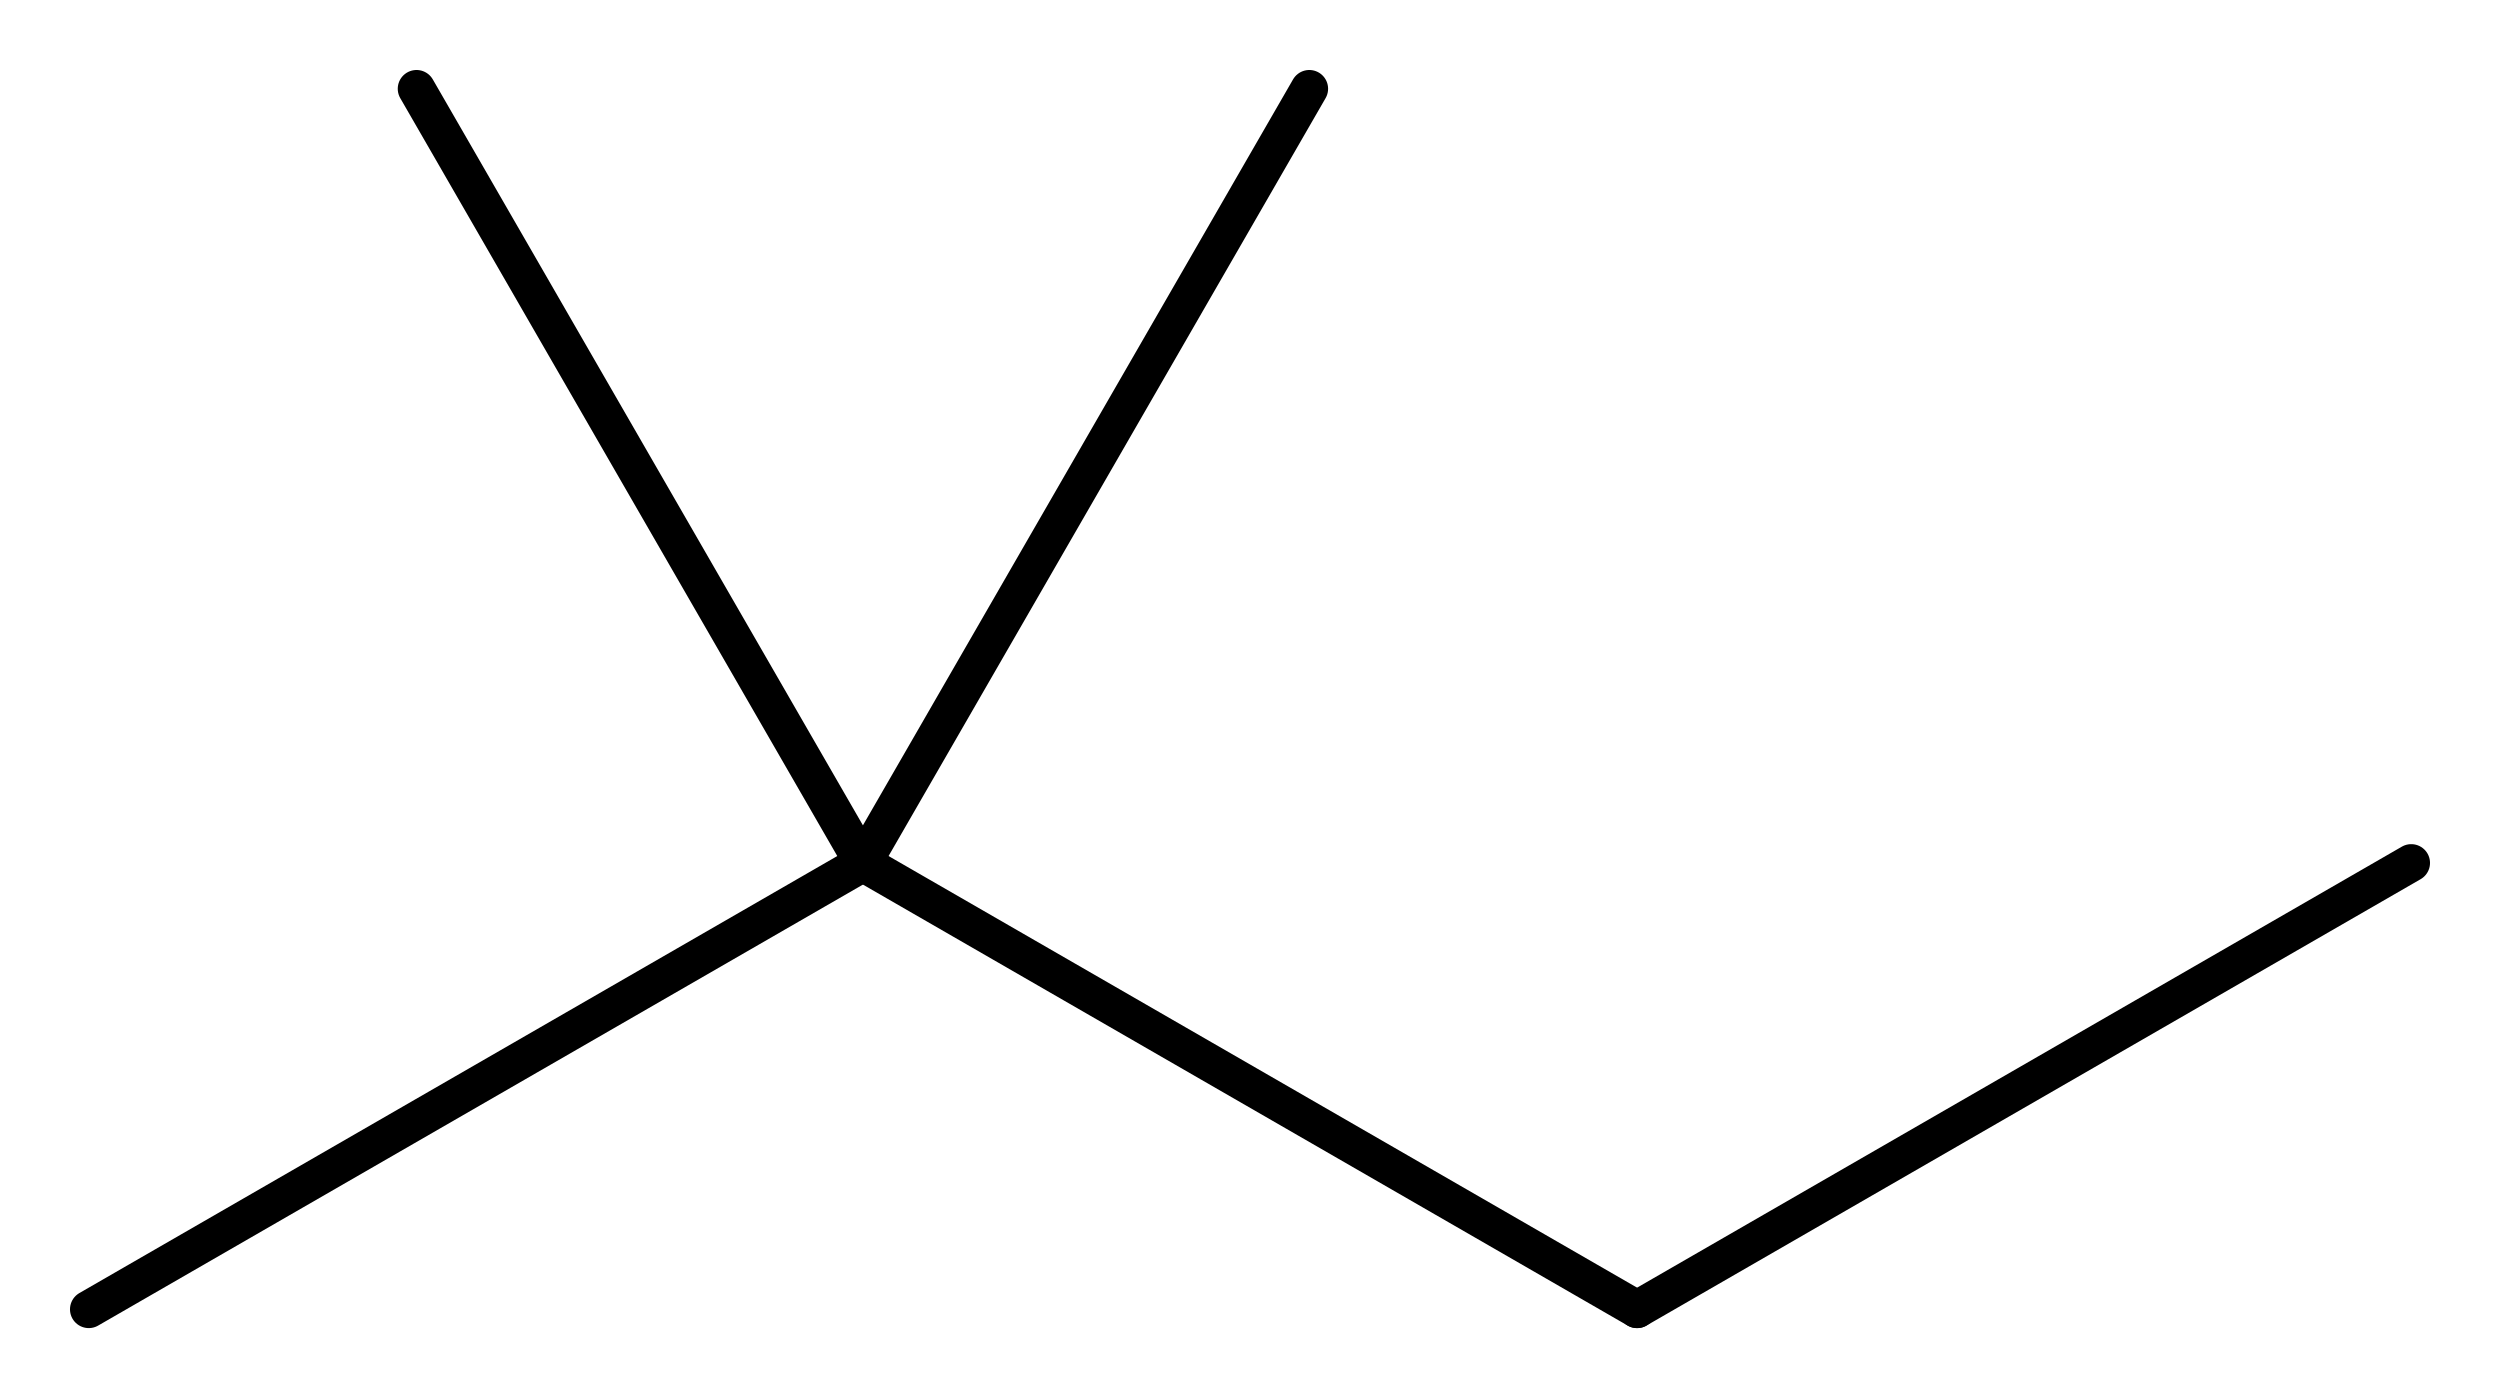 <svg width="87.87" viewBox="0 0 2929 1638" text-rendering="auto" stroke-width="1" stroke-opacity="1" stroke-miterlimit="10" stroke-linejoin="miter" stroke-linecap="square" stroke-dashoffset="0" stroke-dasharray="none" stroke="black" shape-rendering="auto" image-rendering="auto" height="49.14" font-weight="normal" font-style="normal" font-size="12" font-family="'Dialog'" fill-opacity="1" fill="black" color-rendering="auto" color-interpolation="auto" xmlns="http://www.w3.org/2000/svg"><g><g stroke="white" fill="white"><rect y="0" x="0" width="2929" stroke="none" height="1638"/></g><g transform="translate(32866,32866)" text-rendering="geometricPrecision" stroke-width="44" stroke-linejoin="round" stroke-linecap="round"><line y2="-31332" y1="-31855" x2="-30948" x1="-31855" fill="none"/><line y2="-31855" y1="-31332" x2="-30041" x1="-30948" fill="none"/><line y2="-31332" y1="-31855" x2="-32762" x1="-31855" fill="none"/><line y2="-32762" y1="-31855" x2="-31332" x1="-31855" fill="none"/><line y2="-32762" y1="-31855" x2="-32378" x1="-31855" fill="none"/></g></g></svg>